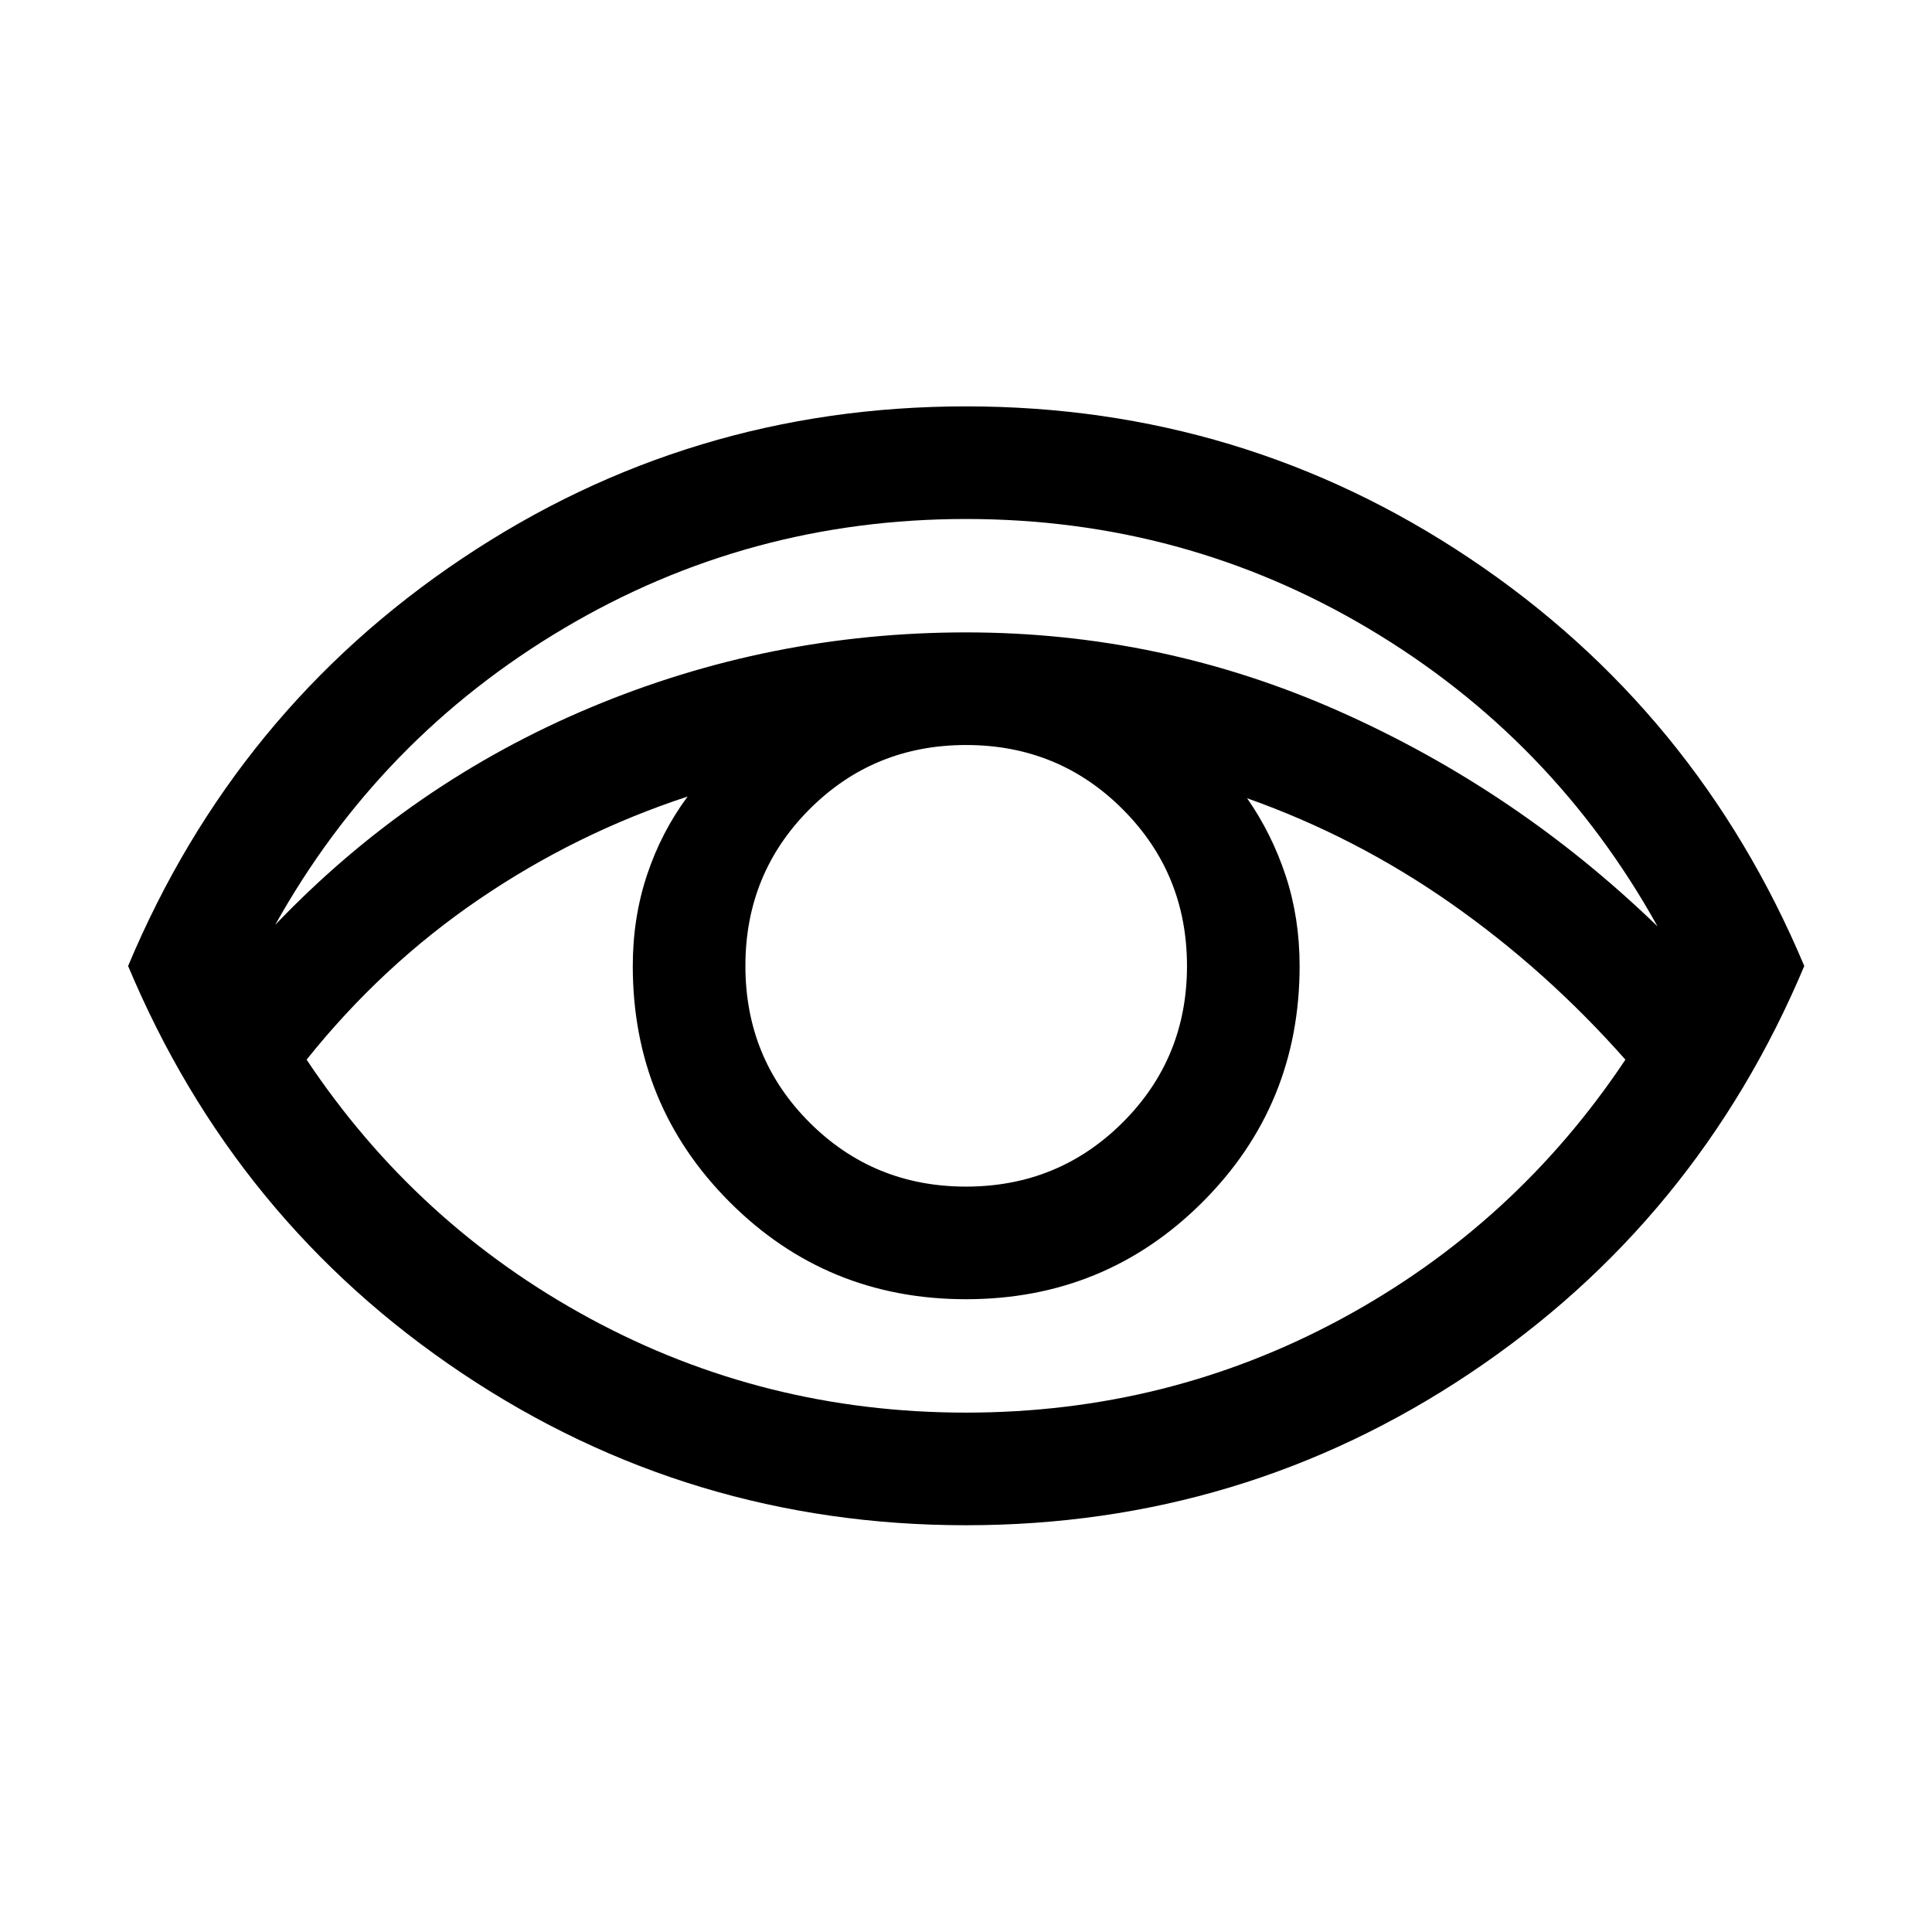 <svg xmlns="http://www.w3.org/2000/svg" height="24" viewBox="0 96 960 960" width="24"><path d="M480 853.883q-137.422 0-250.268-75.422Q116.886 703.038 63.655 576q53.231-127.038 166.077-202.557Q342.578 297.924 480 297.924t250.268 75.519Q843.114 448.962 896.537 576q-53.423 127.038-166.269 202.461Q617.422 853.883 480 853.883ZM136.769 555.54q67.461-70.577 156.558-107.943Q382.423 410.232 480 410.232q97.193 0 185.423 39.192 88.231 39.193 158.193 106.885-51.961-93.501-143.538-147.962Q588.5 353.885 480 353.885q-108.116 0-199.693 54.269-91.577 54.27-143.538 147.386ZM480 797.923q100.346 0 186.645-46.665 86.298-46.665 141.009-128.721-39.203-44.347-86.544-77.539-47.342-33.192-101.42-52.345 12.27 17.615 19.174 38.539 6.904 20.923 6.904 44.808 0 69.118-48.283 117.347-48.284 48.229-117.48 48.229-69.197 0-117.389-48.229Q314.424 645.118 314.424 576q0-24.012 7.096-45.295 7.097-21.283 20.136-38.899-55.424 18.193-103.655 51.058-48.232 32.865-85.655 79.673 54.711 82.056 141.009 128.721Q379.654 797.923 480 797.923Zm0-112.307q45.885 0 77.847-31.866 31.961-31.865 31.961-77.75 0-45.885-31.905-77.847-31.904-31.961-77.846-31.961-45.942 0-77.807 31.905-31.866 31.904-31.866 77.846 0 45.942 31.866 77.807 31.865 31.866 77.75 31.866Z"/></svg>